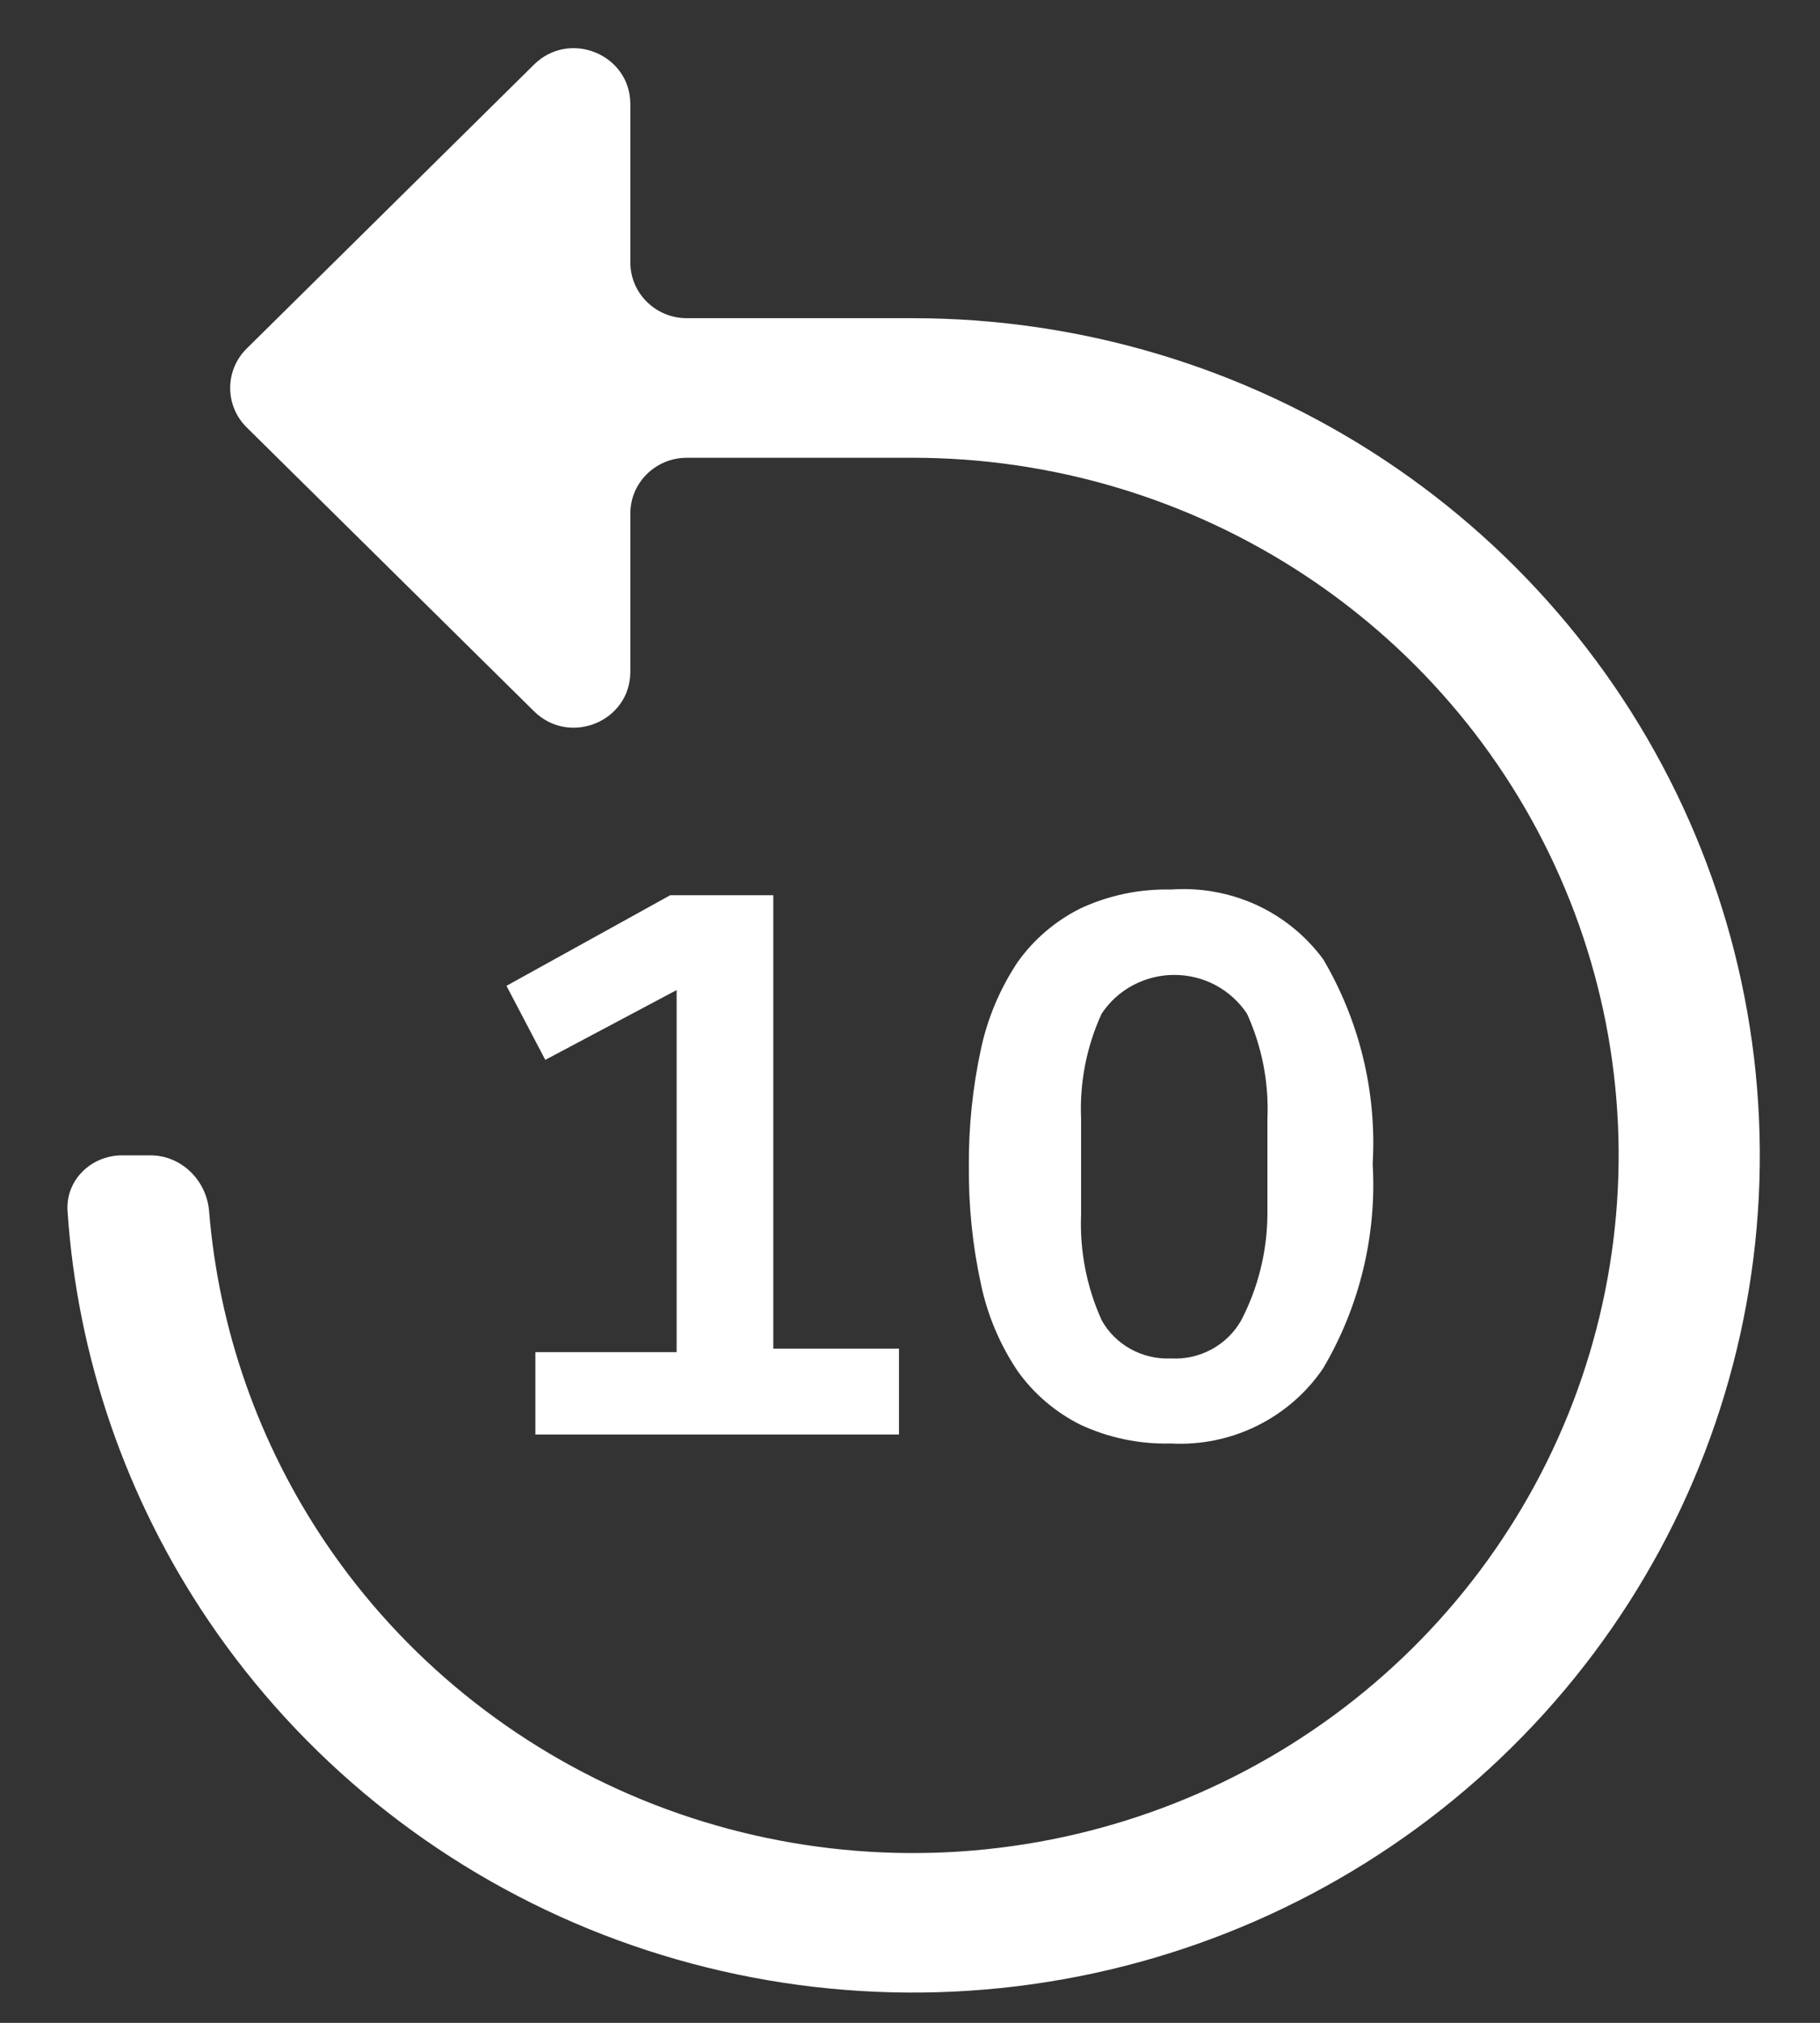 <svg width="18" height="20" viewBox="0 0 18 20" fill="none" xmlns="http://www.w3.org/2000/svg">
<rect x="0" y="0" width="18" height="20" fill="#333333" stroke="none"/>
<path d="M1.487 11.423C1.795 11.423 2.043 11.671 2.068 11.975C2.163 13.145 2.559 14.275 3.222 15.256C3.989 16.39 5.08 17.274 6.355 17.796C7.631 18.318 9.035 18.455 10.389 18.189C11.743 17.923 12.987 17.266 13.964 16.301C14.94 15.336 15.605 14.107 15.874 12.769C16.144 11.431 16.006 10.044 15.477 8.784C14.949 7.523 14.054 6.446 12.906 5.688C11.758 4.93 10.408 4.526 9.027 4.526H6.793C6.484 4.526 6.234 4.773 6.234 5.077V6.642C6.234 7.134 5.633 7.38 5.281 7.032L2.44 4.226C2.222 4.011 2.222 3.661 2.44 3.446L5.281 0.639C5.633 0.291 6.234 0.538 6.234 1.029V2.594C6.234 2.899 6.484 3.146 6.793 3.146H9.027C10.684 3.146 12.304 3.631 13.682 4.541C15.059 5.451 16.133 6.743 16.767 8.256C17.401 9.768 17.567 11.433 17.244 13.038C16.921 14.644 16.123 16.119 14.951 17.276C13.779 18.434 12.287 19.223 10.662 19.542C9.036 19.861 7.352 19.697 5.821 19.071C4.29 18.444 2.982 17.383 2.061 16.022C1.244 14.814 0.765 13.418 0.668 11.975C0.647 11.671 0.899 11.423 1.208 11.423H1.487Z" fill="white"/>
<path fill-rule="evenodd" clip-rule="evenodd" d="M11.579 14.272C11.27 14.28 10.964 14.216 10.685 14.086C10.437 13.962 10.224 13.78 10.064 13.555C9.888 13.293 9.765 13.001 9.701 12.693C9.618 12.312 9.579 11.923 9.582 11.534C9.579 11.145 9.619 10.756 9.701 10.375C9.766 10.068 9.89 9.775 10.064 9.513C10.224 9.288 10.437 9.106 10.685 8.982C10.964 8.852 11.27 8.788 11.579 8.795C11.869 8.774 12.16 8.826 12.424 8.946C12.688 9.067 12.916 9.253 13.087 9.485C13.447 10.097 13.617 10.8 13.576 11.506C13.617 12.213 13.447 12.916 13.087 13.527C12.923 13.77 12.697 13.966 12.433 14.097C12.168 14.228 11.874 14.288 11.579 14.272ZM11.579 13.431C11.72 13.439 11.86 13.408 11.983 13.341C12.107 13.274 12.209 13.173 12.277 13.052C12.444 12.729 12.532 12.372 12.535 12.01V11.058C12.55 10.702 12.481 10.348 12.333 10.023C12.255 9.905 12.148 9.808 12.023 9.741C11.897 9.674 11.757 9.639 11.614 9.639C11.471 9.639 11.331 9.674 11.205 9.741C11.079 9.808 10.973 9.905 10.895 10.023C10.746 10.348 10.677 10.702 10.692 11.058V12.01C10.678 12.368 10.747 12.724 10.895 13.052C10.961 13.172 11.061 13.271 11.182 13.338C11.303 13.405 11.44 13.437 11.579 13.431ZM5.295 13.369V14.183H8.891V13.334H7.648V8.851H6.629L5.009 9.747L5.393 10.479L6.692 9.789V13.369H5.295Z" fill="white"/>
</svg>
